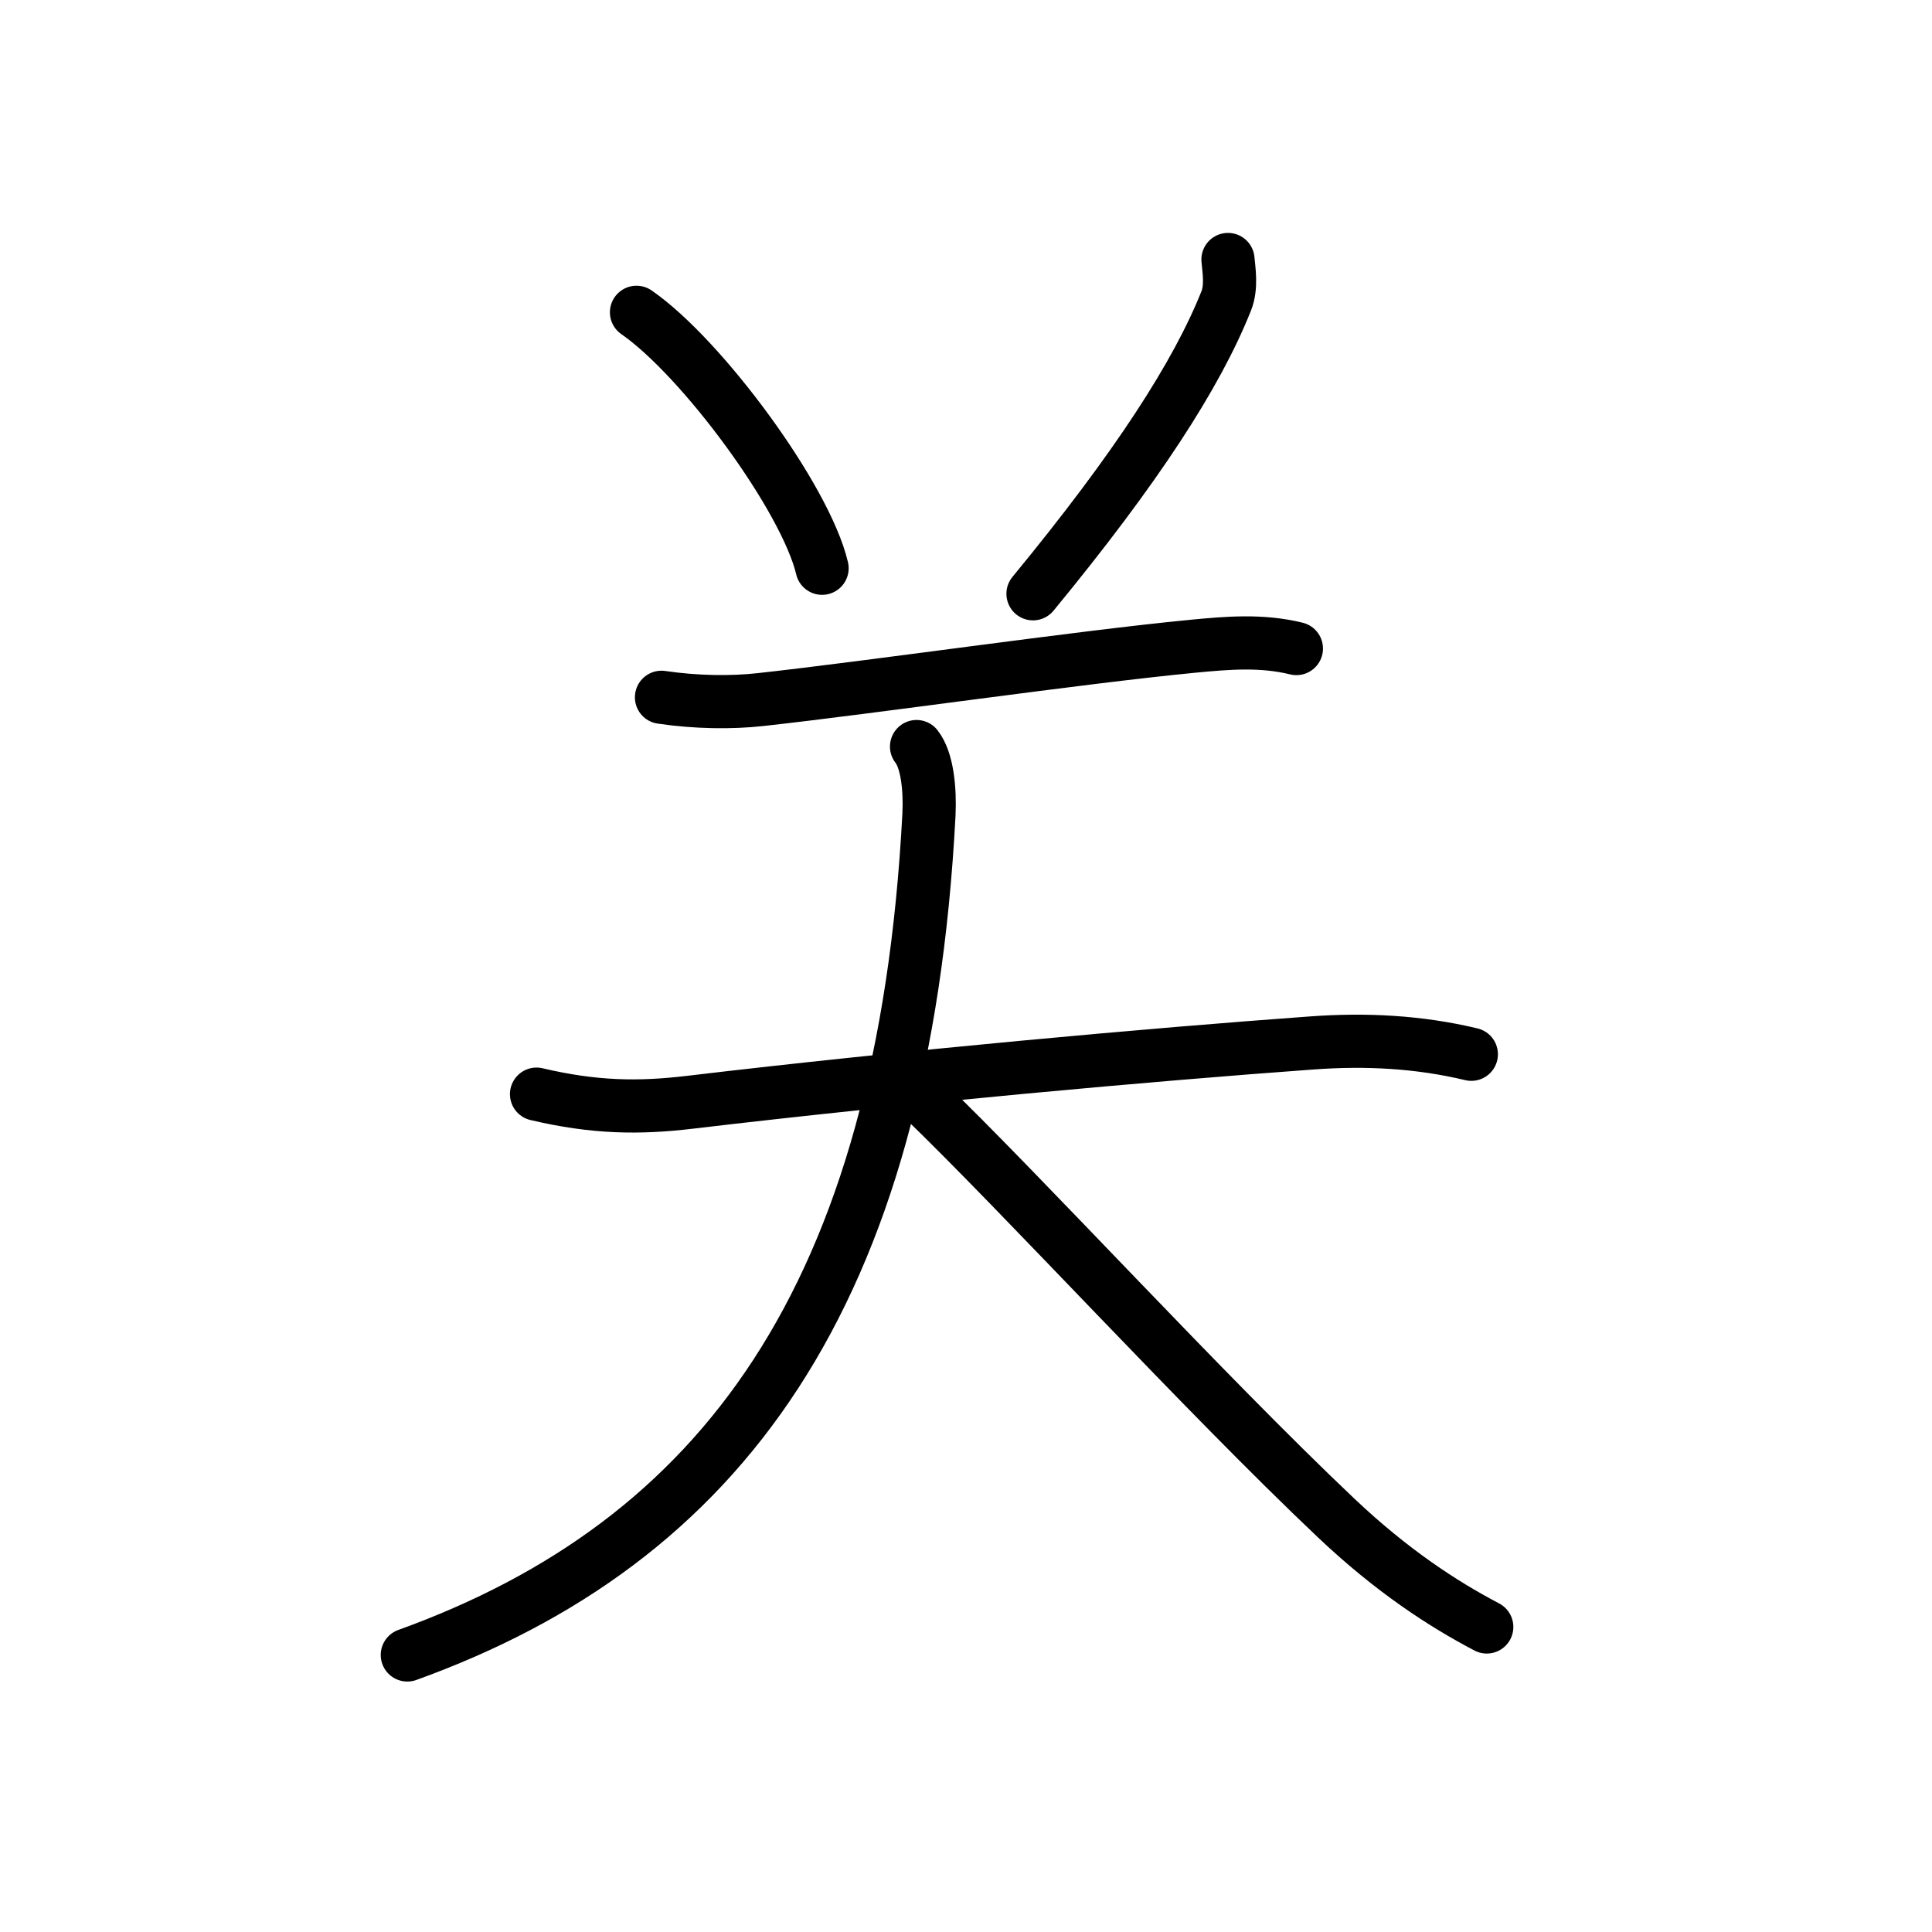 <!DOCTYPE svg PUBLIC "-//W3C//DTD SVG 1.0//EN" "http://www.w3.org/TR/2001/REC-SVG-20010904/DTD/svg10.dtd">
<svg xmlns="http://www.w3.org/2000/svg" width="109" height="109" viewBox="0 0 109 109" style="fill:none;stroke:#000000;stroke-width:3;stroke-linecap:round;stroke-linejoin:round;">
<!-- 1--><path d="M 35.91,17.62 c 3.69,2.55 9.54,10.48 10.47,14.44"/>
<!-- 2--><path d="M 69.28,14.64 c 0.05,0.58 0.22,1.54 -0.1,2.34 -1.65,4.14 -5.03,9.39 -10.9,16.52"/>
<!-- 3--><path d="M 37.32,39.34 c 1.96,0.29 3.96,0.31 5.58,0.13 6.28,-0.69 17.97,-2.39 24.4,-3.01 1.98,-0.19 3.88,-0.35 5.84,0.13"/>
<!-- 4--><path d="M 30.27,61.73 c 3.26,0.77 5.78,0.8 8.64,0.46 12.12,-1.44 26.11,-2.7 35.12,-3.35 3.02,-0.22 6.01,-0.07 8.98,0.64"/>
<!-- 5--><path d="M 51.71,42.12 c 0.6,0.76 0.77,2.38 0.7,3.84 -1.43,27.29 -11.79,41.04 -29.43,47.41"/>
<!-- 6--><path d="M 51.98,61.89 c 5.79,5.58 15.85,16.6 23.41,23.76 3.14,2.97 6.01,4.84 8.49,6.14"/>
</svg>
